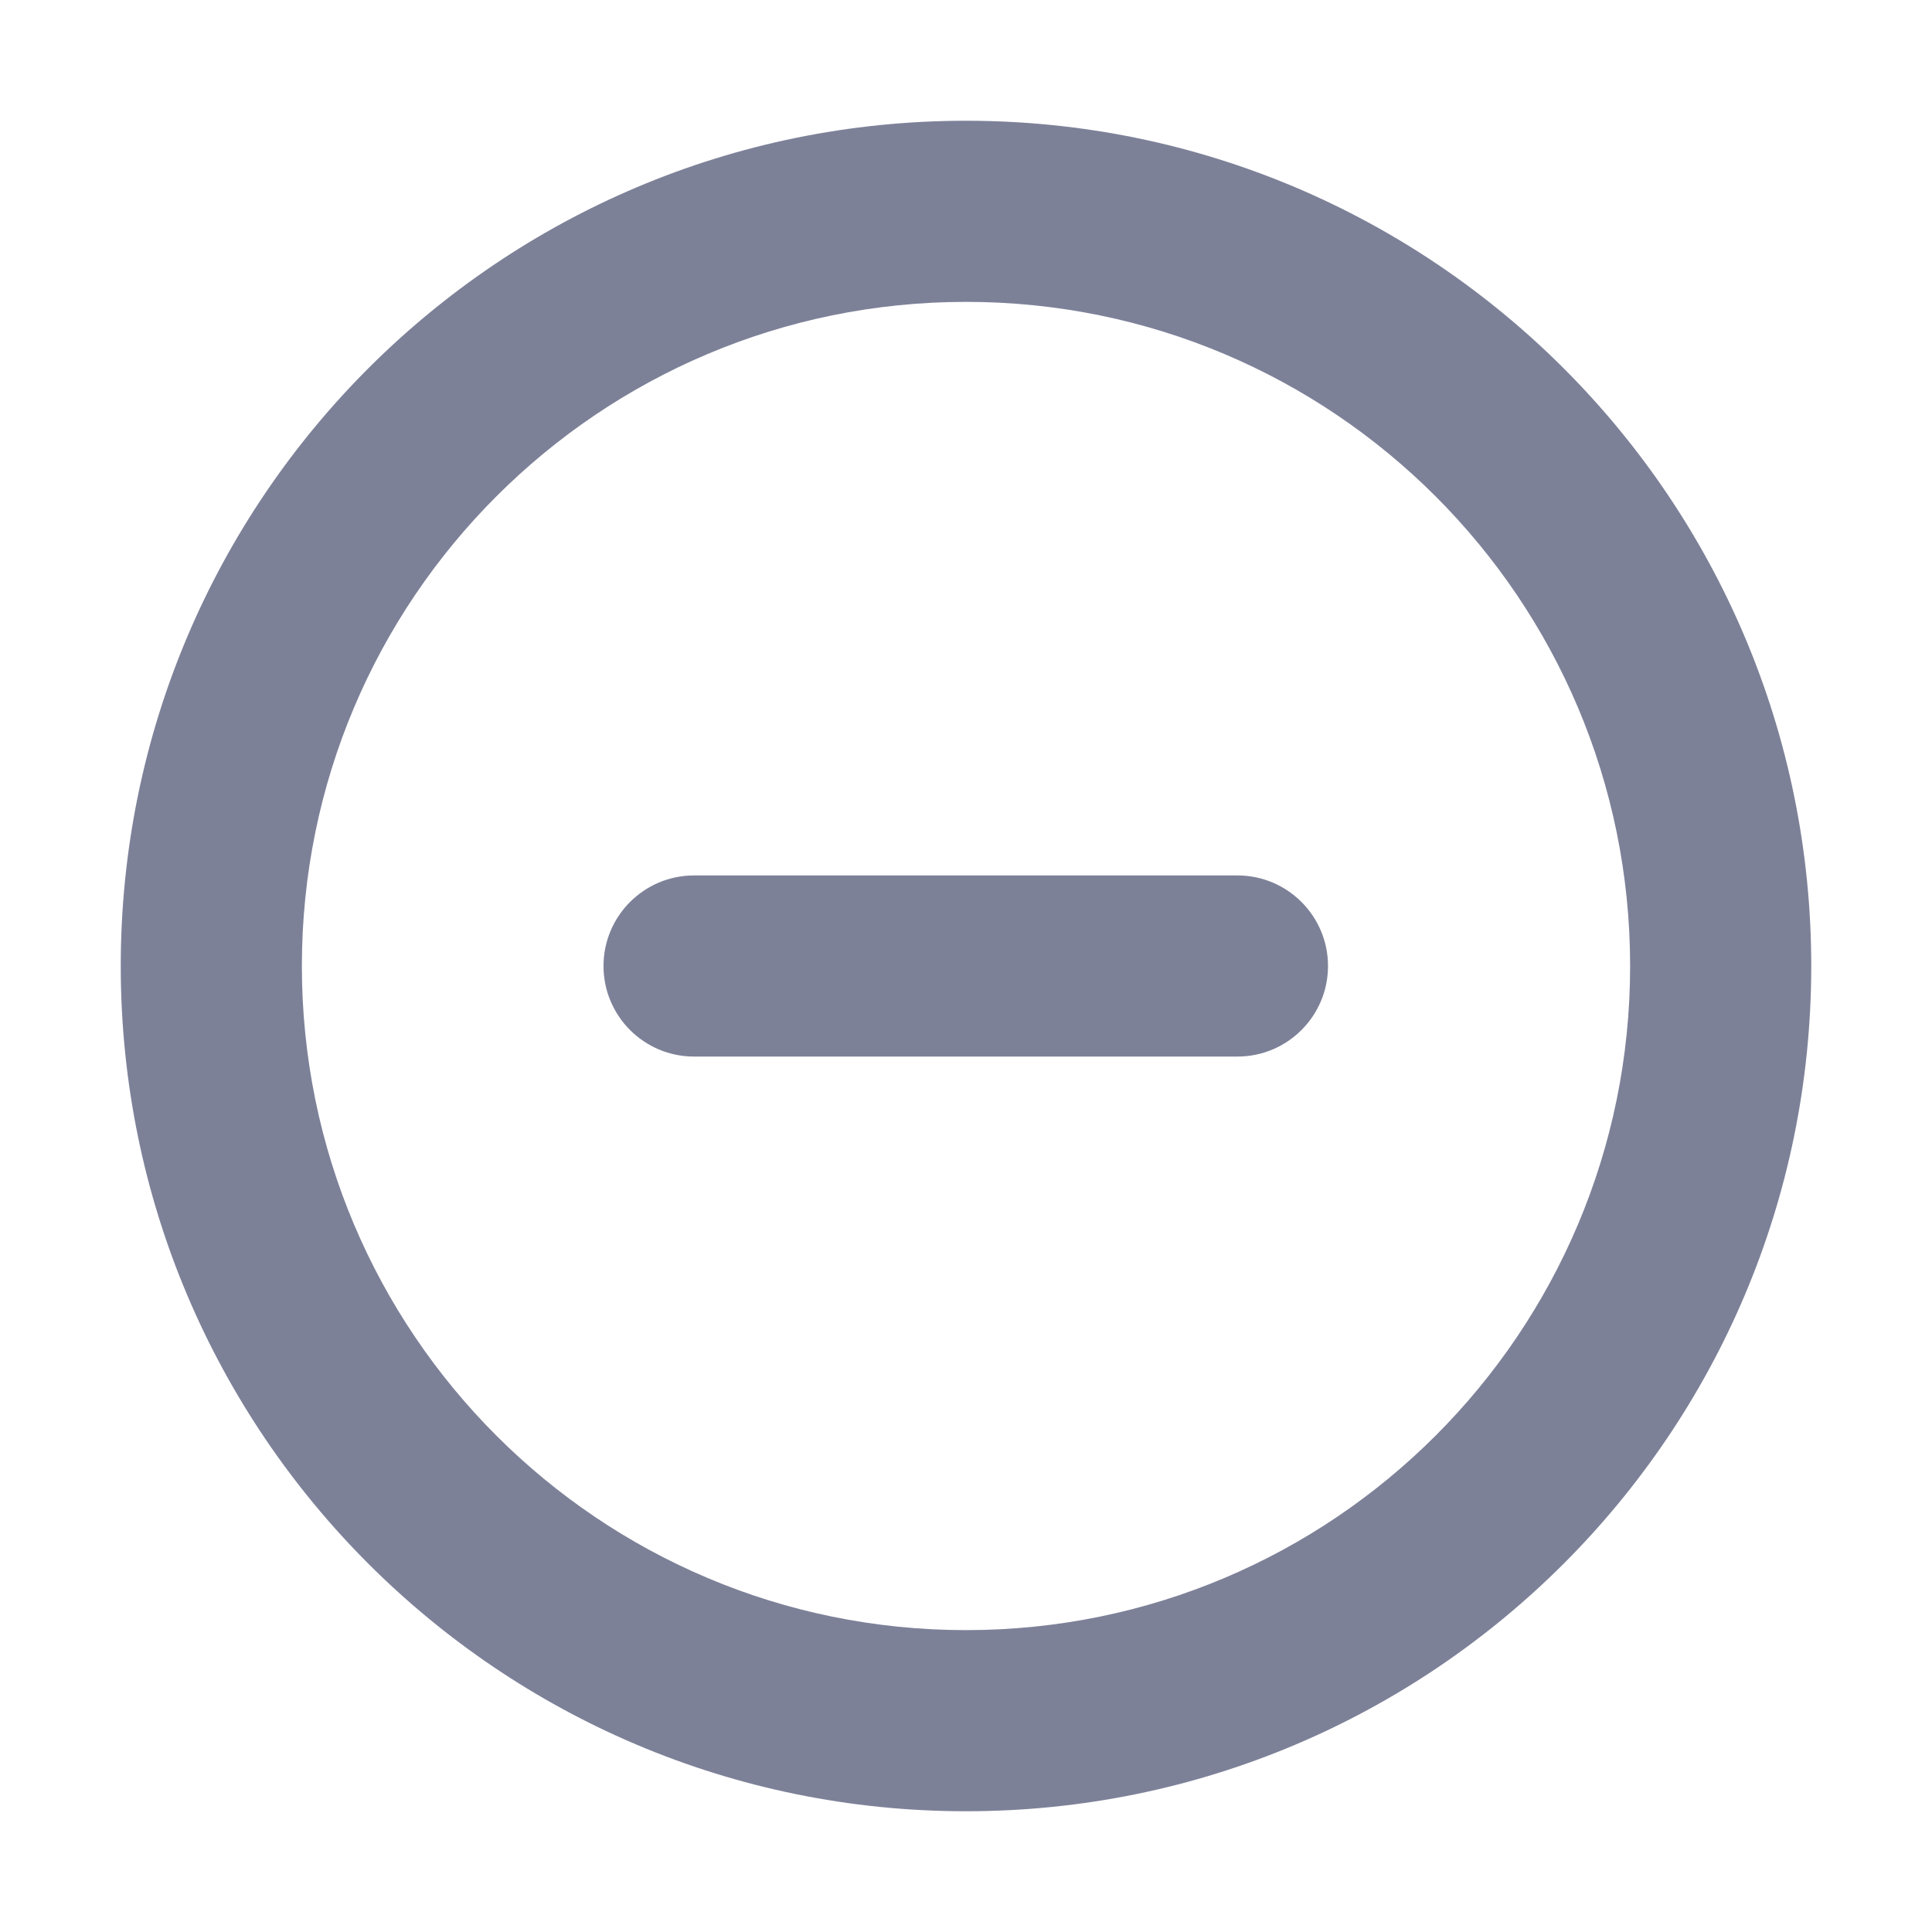 <svg width="16" height="16" viewBox="0 0 16 16" fill="none" xmlns="http://www.w3.org/2000/svg">
<path d="M5.748 7.25C5.334 7.25 4.998 7.586 4.998 8C4.998 8.414 5.334 8.75 5.748 8.75L10.248 8.75C10.662 8.75 10.998 8.414 10.998 8C10.998 7.586 10.662 7.25 10.248 7.25L5.748 7.25Z" fill="#7D8198"/>
<path fill-rule="evenodd" clip-rule="evenodd" d="M8 15C11.866 15 15 11.866 15 8C15 4.134 11.866 1 8 1C4.134 1 1 4.134 1 8C1 11.866 4.134 15 8 15ZM13.5 8C13.5 11.038 11.038 13.5 8 13.5C4.962 13.5 2.5 11.038 2.5 8C2.5 4.962 4.962 2.5 8 2.5C11.038 2.5 13.5 4.962 13.5 8Z" fill="#7D8198"/>
</svg>
